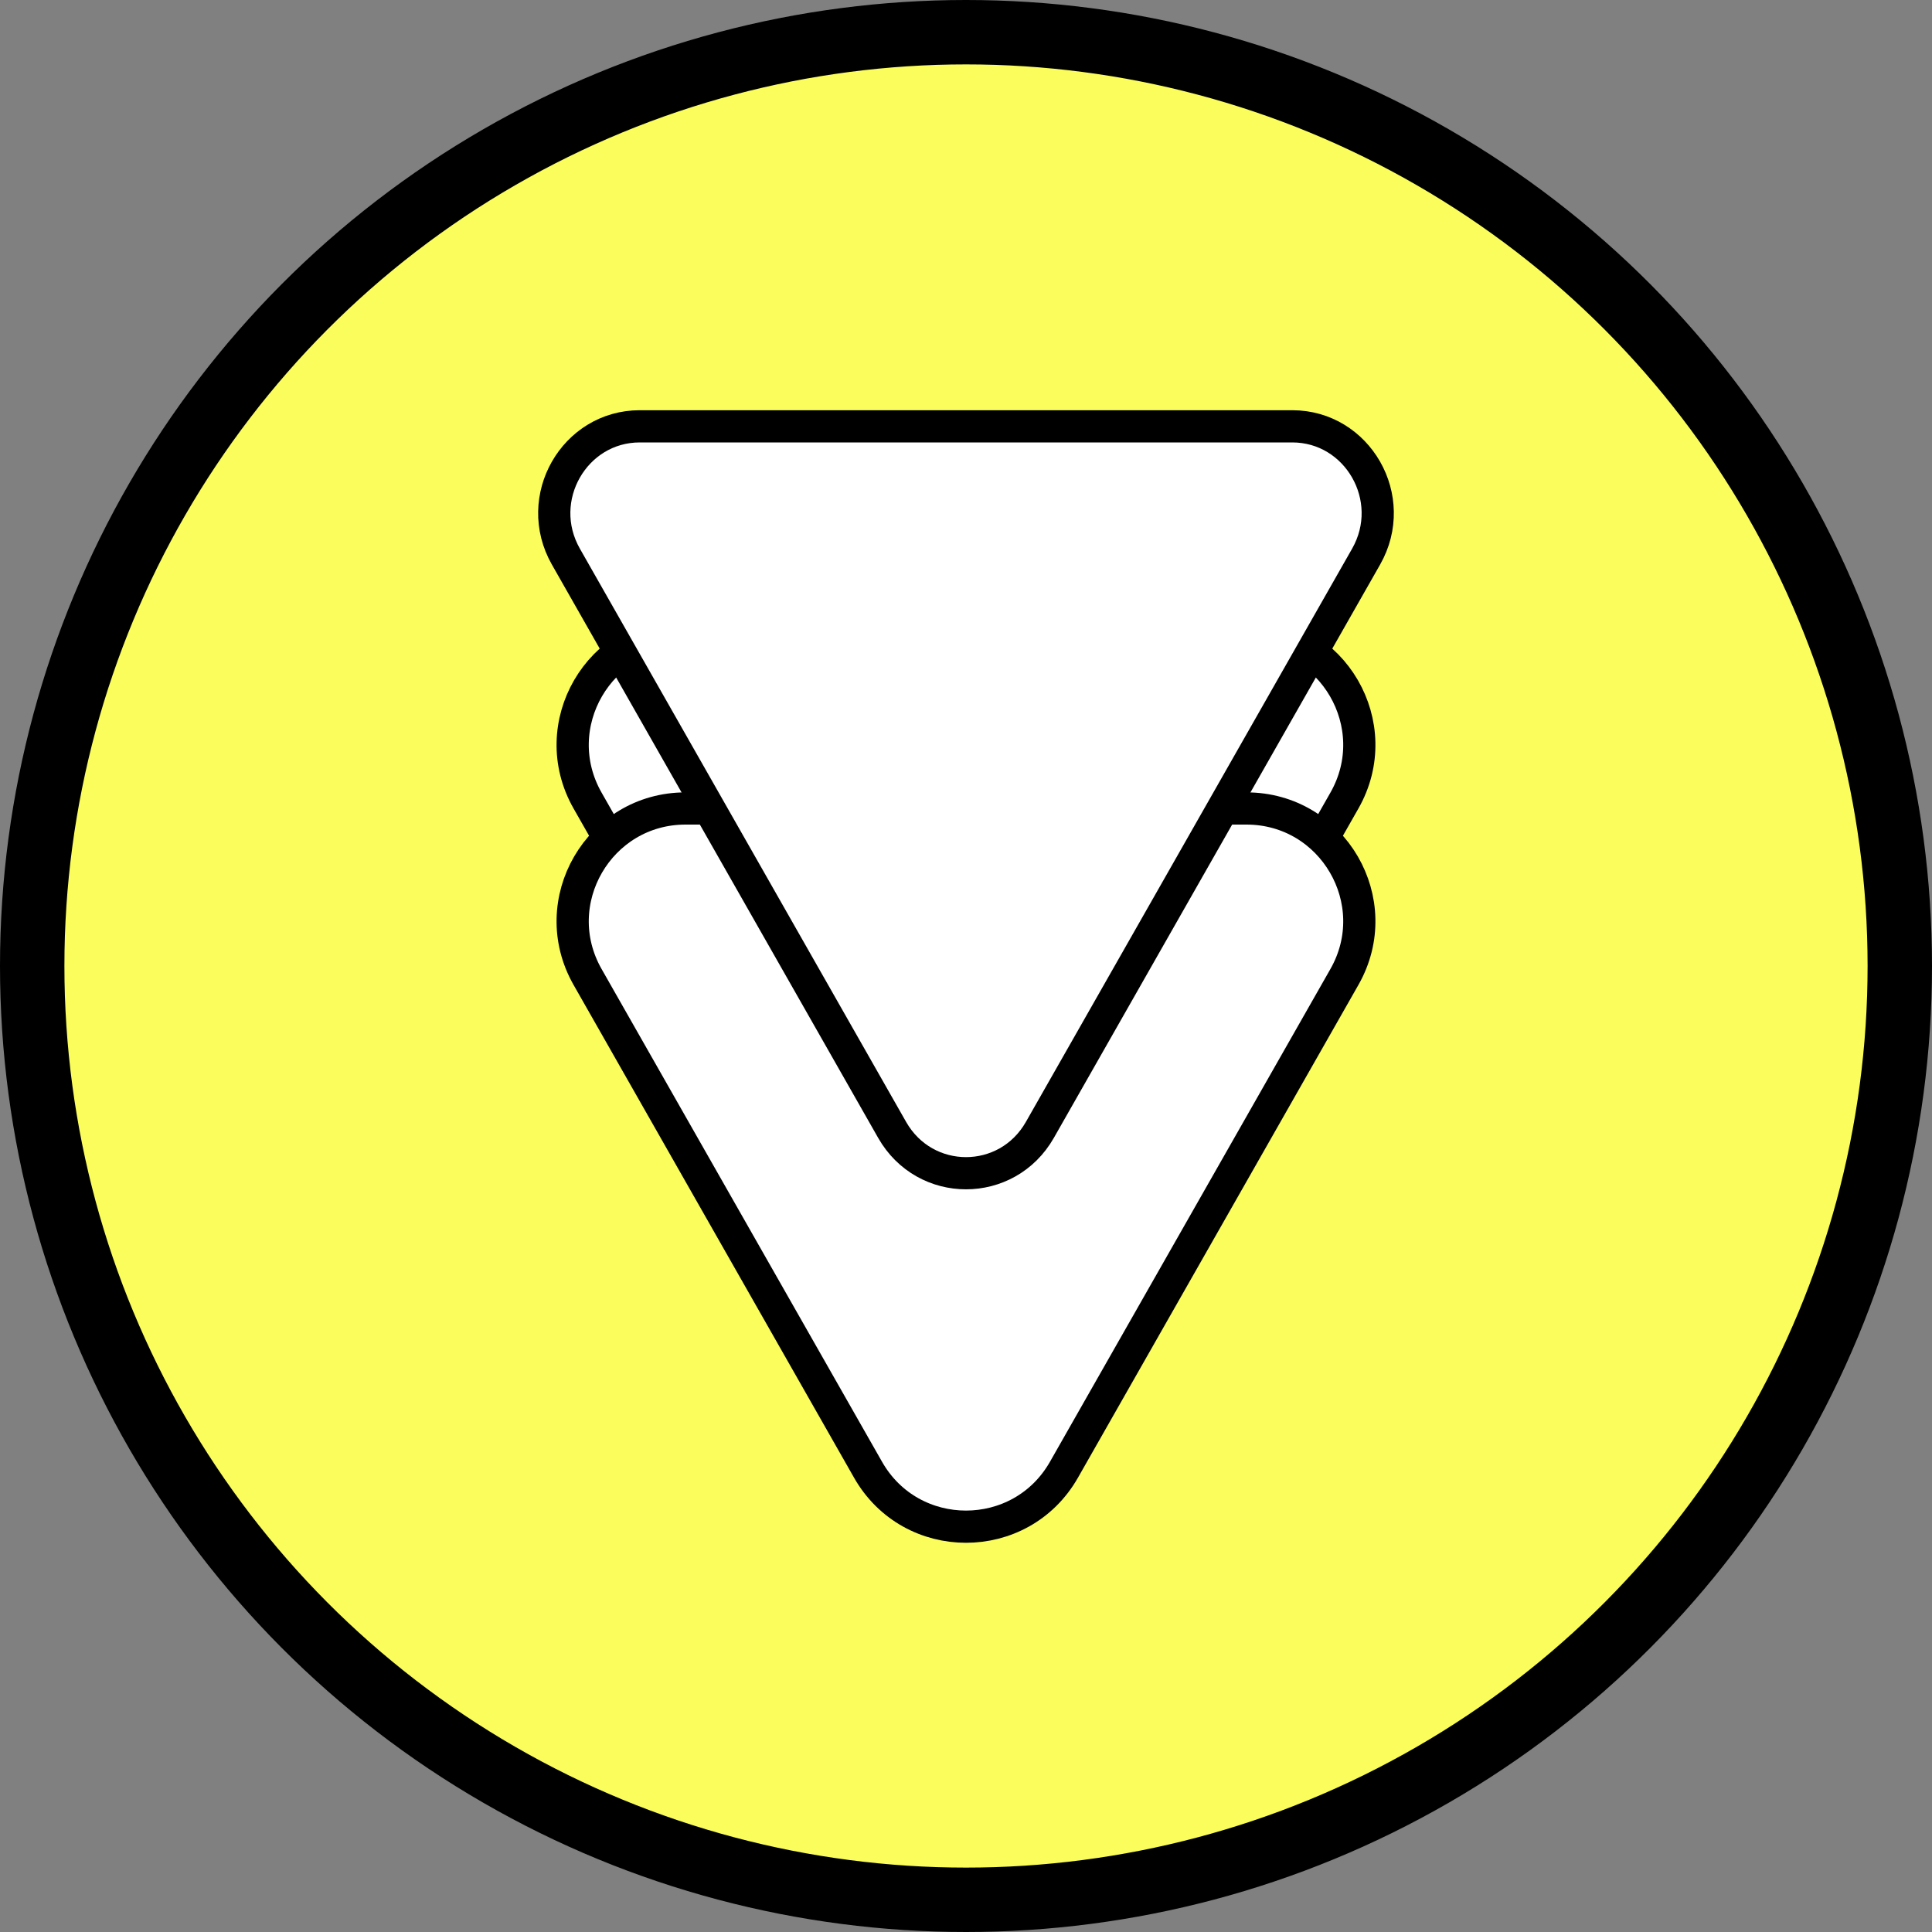 <svg width="30" height="30" viewBox="0 0 30 30" fill="none" xmlns="http://www.w3.org/2000/svg">
<rect x="0" y="0" width="30" height="30" fill="#808080" stroke="none"/>
<circle cx="15" cy="15" r="14.5" fill="#FAFD5C" stroke="black"/>
<path d="M13.479 20.083L9.124 12.431C8.46 11.264 9.303 9.815 10.645 9.815L19.355 9.815C20.697 9.815 21.54 11.264 20.876 12.431L16.521 20.083C15.85 21.262 14.15 21.262 13.479 20.083Z" fill="white" stroke="black" stroke-width="0.5"/>
<path d="M13.479 22.822L9.124 15.17C8.46 14.003 9.303 12.554 10.645 12.554L19.355 12.554C20.697 12.554 21.54 14.003 20.876 15.17L16.521 22.822C15.85 24.001 14.15 24.001 13.479 22.822Z" fill="white" stroke="black" stroke-width="0.5"/>
<path d="M13.853 17.545L8.787 8.643C8.273 7.739 8.919 6.62 9.934 6.62L20.066 6.62C21.081 6.62 21.727 7.739 21.213 8.643L16.147 17.545C15.636 18.442 14.364 18.442 13.853 17.545Z" fill="white" stroke="black" stroke-width="0.5"/>
</svg>
